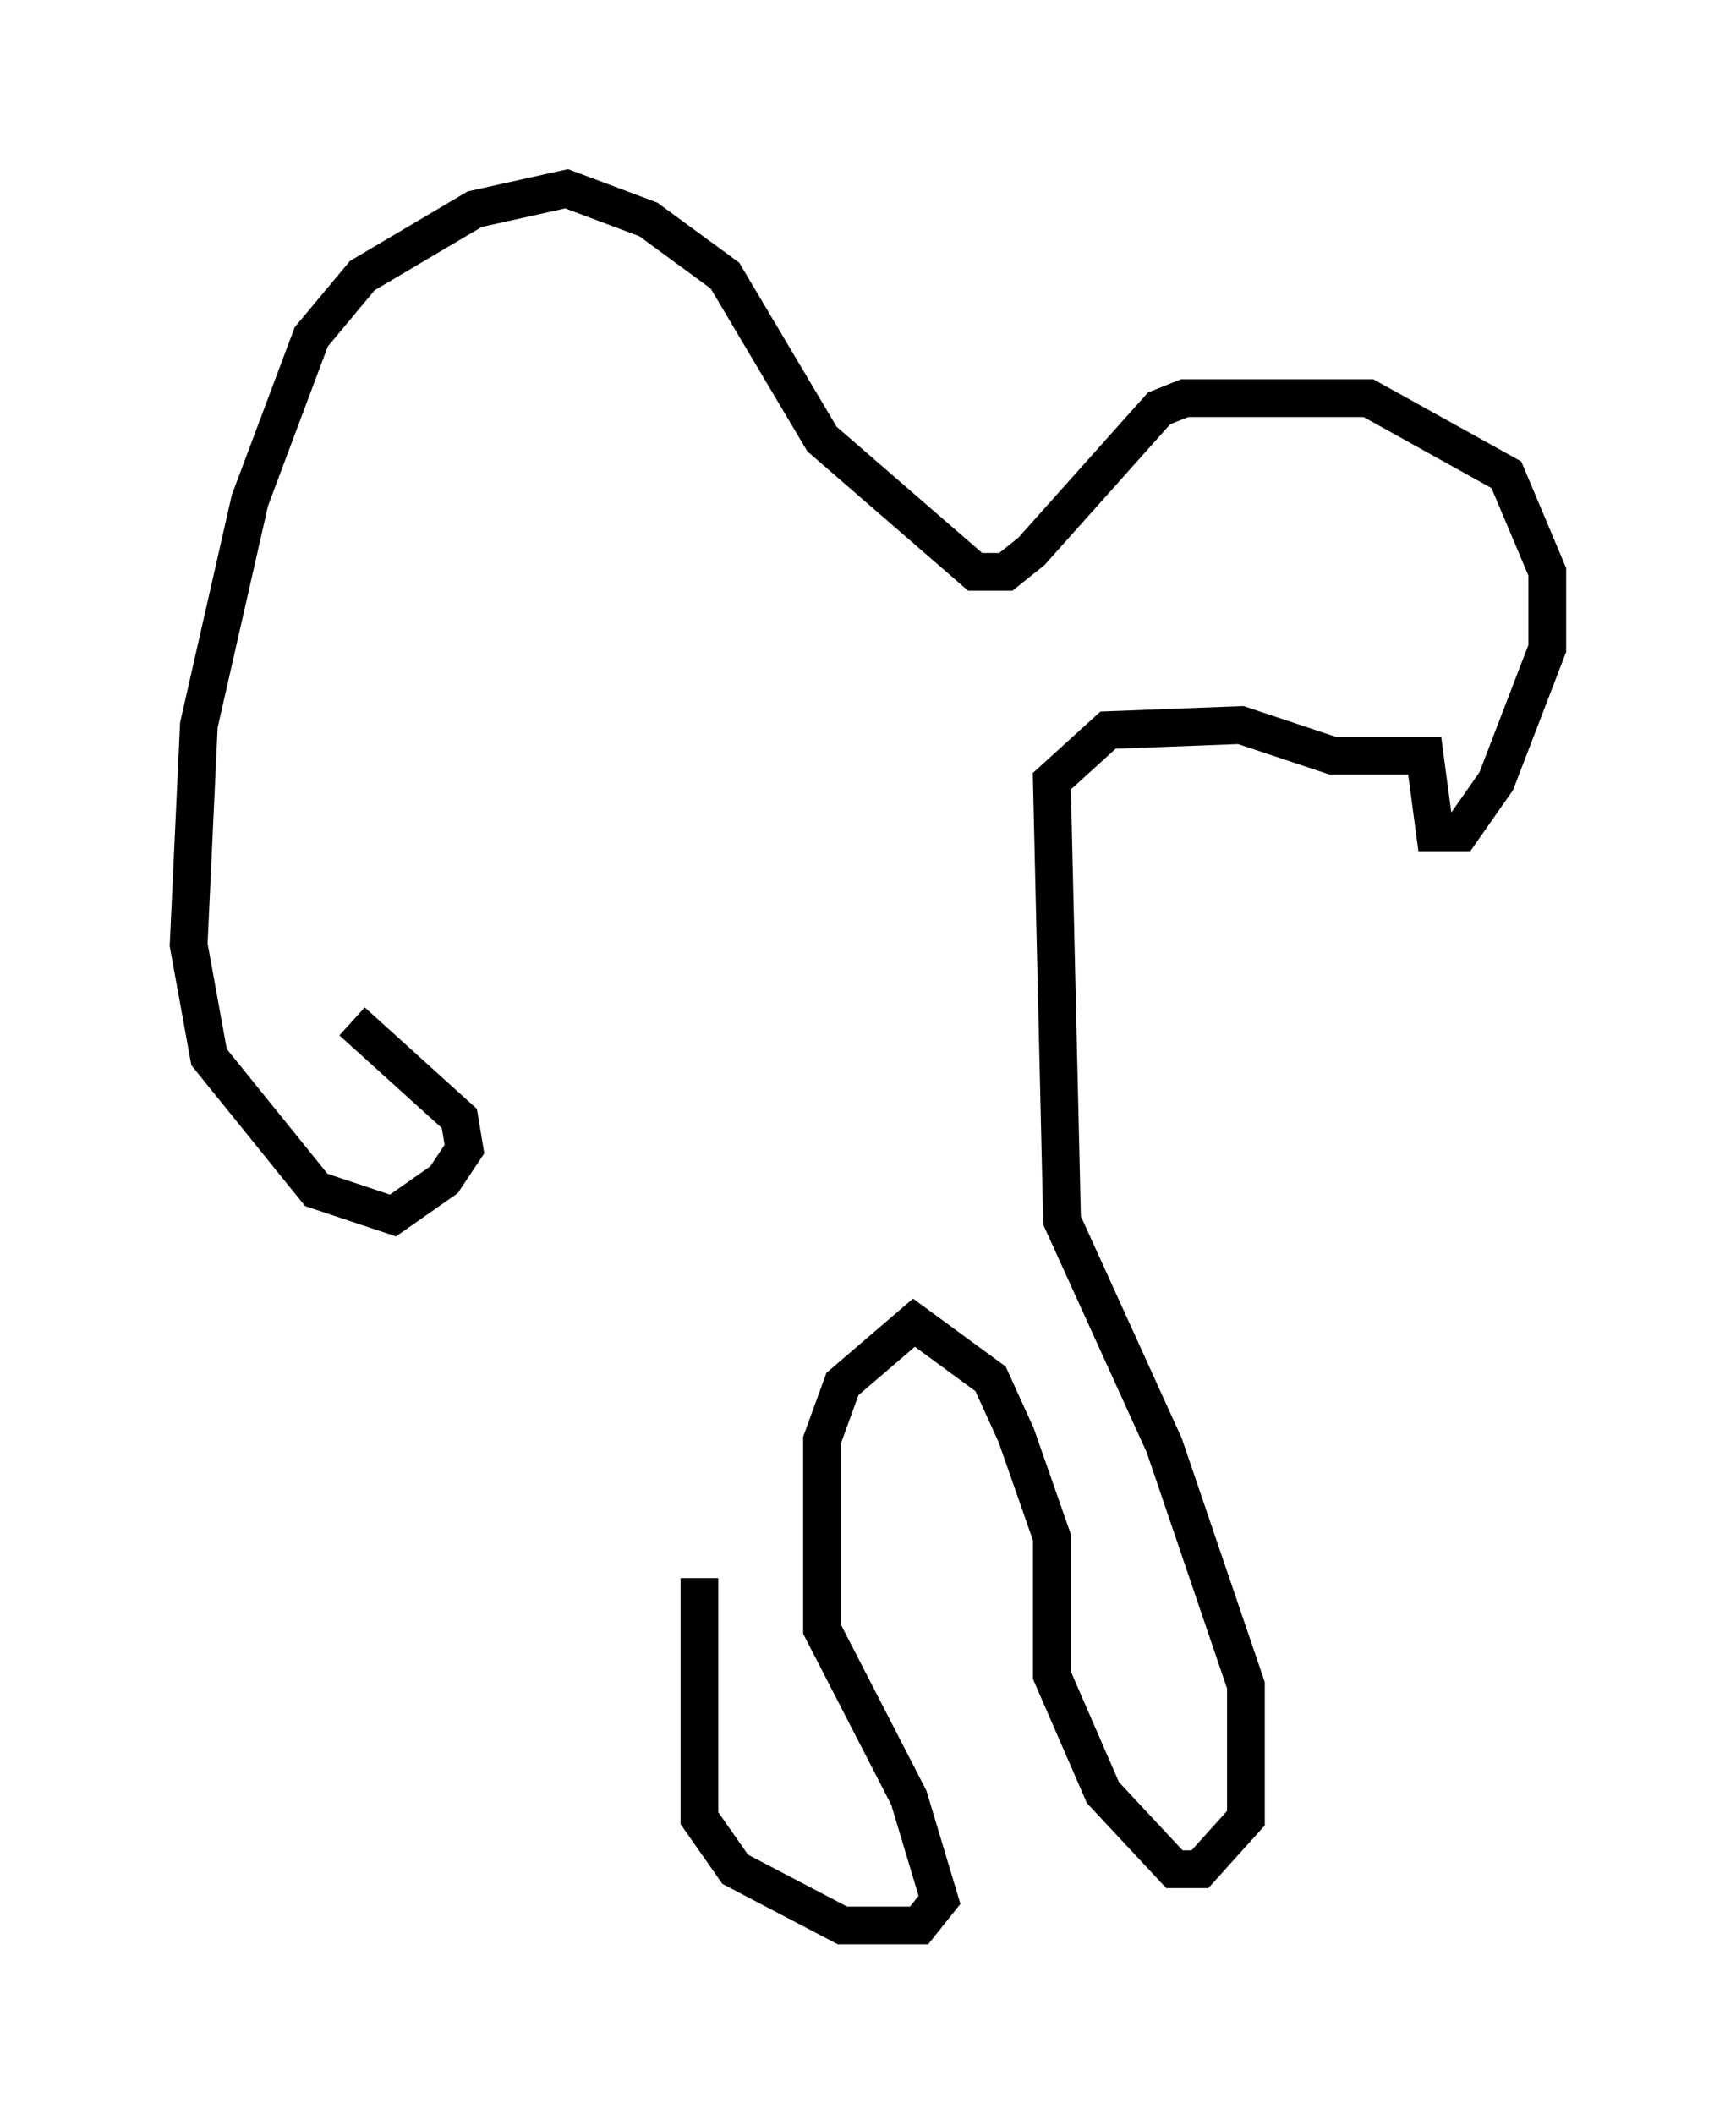 <?xml version="1.0" encoding="utf-8" ?>
<svg baseProfile="full" height="56.008" version="1.1" width="45.994" xmlns="http://www.w3.org/2000/svg" xmlns:ev="http://www.w3.org/2001/xml-events" xmlns:xlink="http://www.w3.org/1999/xlink"><defs /><rect fill="white" height="56.008" width="45.994" x="0" y="0" /><path d="M17.99, 43.159 m0.541, -1.353 l0.0, 6.36 0.947, 1.353 l2.842, 1.488 2.03, 0.0 l0.541, -0.677 -0.812, -2.706 l-2.3, -4.465 0.0, -5.007 l0.541, -1.488 1.894, -1.624 l2.03, 1.488 0.677, 1.488 l0.947, 2.706 0.0, 3.654 l1.353, 3.112 1.894, 2.03 l0.677, 0.0 1.218, -1.353 l0.0, -3.518 -2.165, -6.36 l-2.706, -5.954 -0.271, -11.637 l1.488, -1.353 3.518, -0.135 l2.436, 0.812 2.436, 0.0 l0.271, 2.03 0.677, 0.0 l0.947, -1.353 1.353, -3.518 l0.0, -2.03 -1.083, -2.571 l-3.654, -2.03 -4.871, 0.0 l-0.677, 0.271 -3.383, 3.789 l-0.677, 0.541 -0.812, 0.0 l-4.059, -3.518 -2.571, -4.33 l-2.03, -1.488 -2.165, -0.812 l-2.436, 0.541 -2.977, 1.759 l-1.353, 1.624 -1.624, 4.33 l-1.353, 5.954 -0.271, 5.819 l0.541, 2.977 2.842, 3.518 l2.03, 0.677 1.353, -0.947 l0.541, -0.812 -0.135, -0.812 l-2.842, -2.571 " fill="none" stroke="black" stroke-width="1" /></svg>